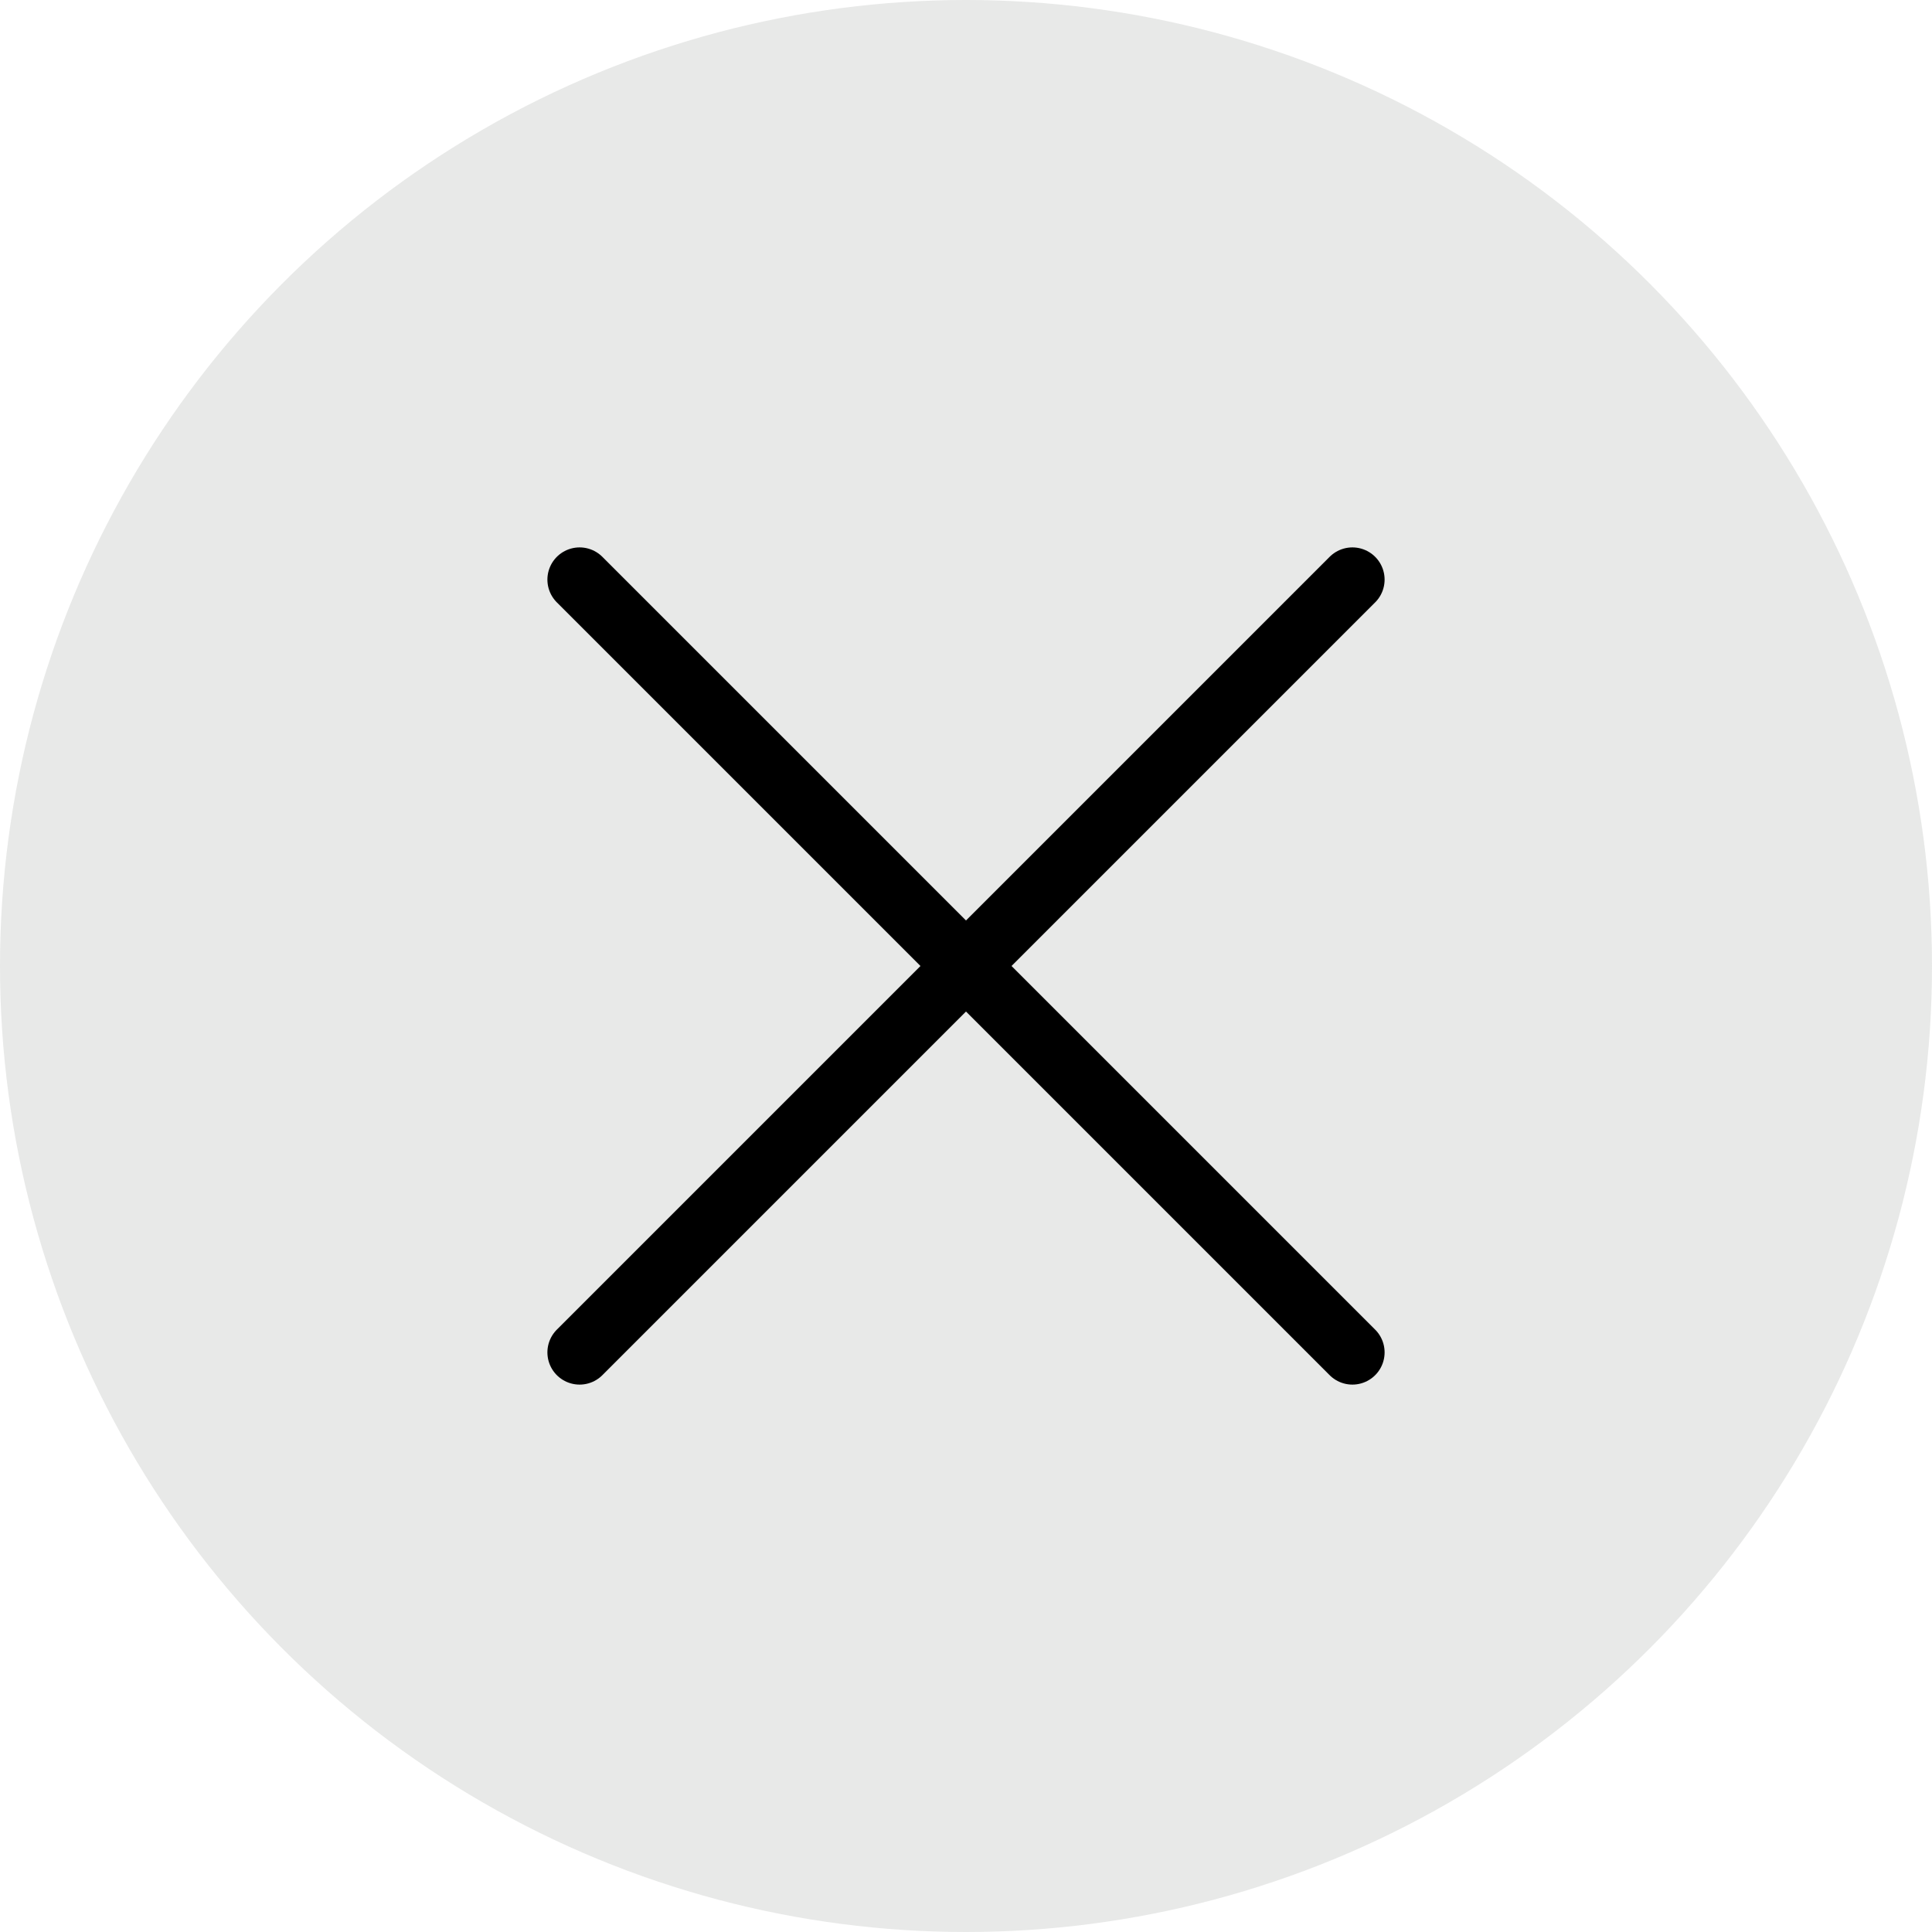 <svg width="30" height="30" viewBox="0 0 30 30" fill="none" xmlns="http://www.w3.org/2000/svg">
<circle opacity="0.3" cx="15" cy="15" r="15" fill="#B3B4B3"/>
<path d="M21 21L9 9M9 21L21 9L9 21Z" stroke="black" stroke-linecap="round" stroke-linejoin="round"/>
</svg>

